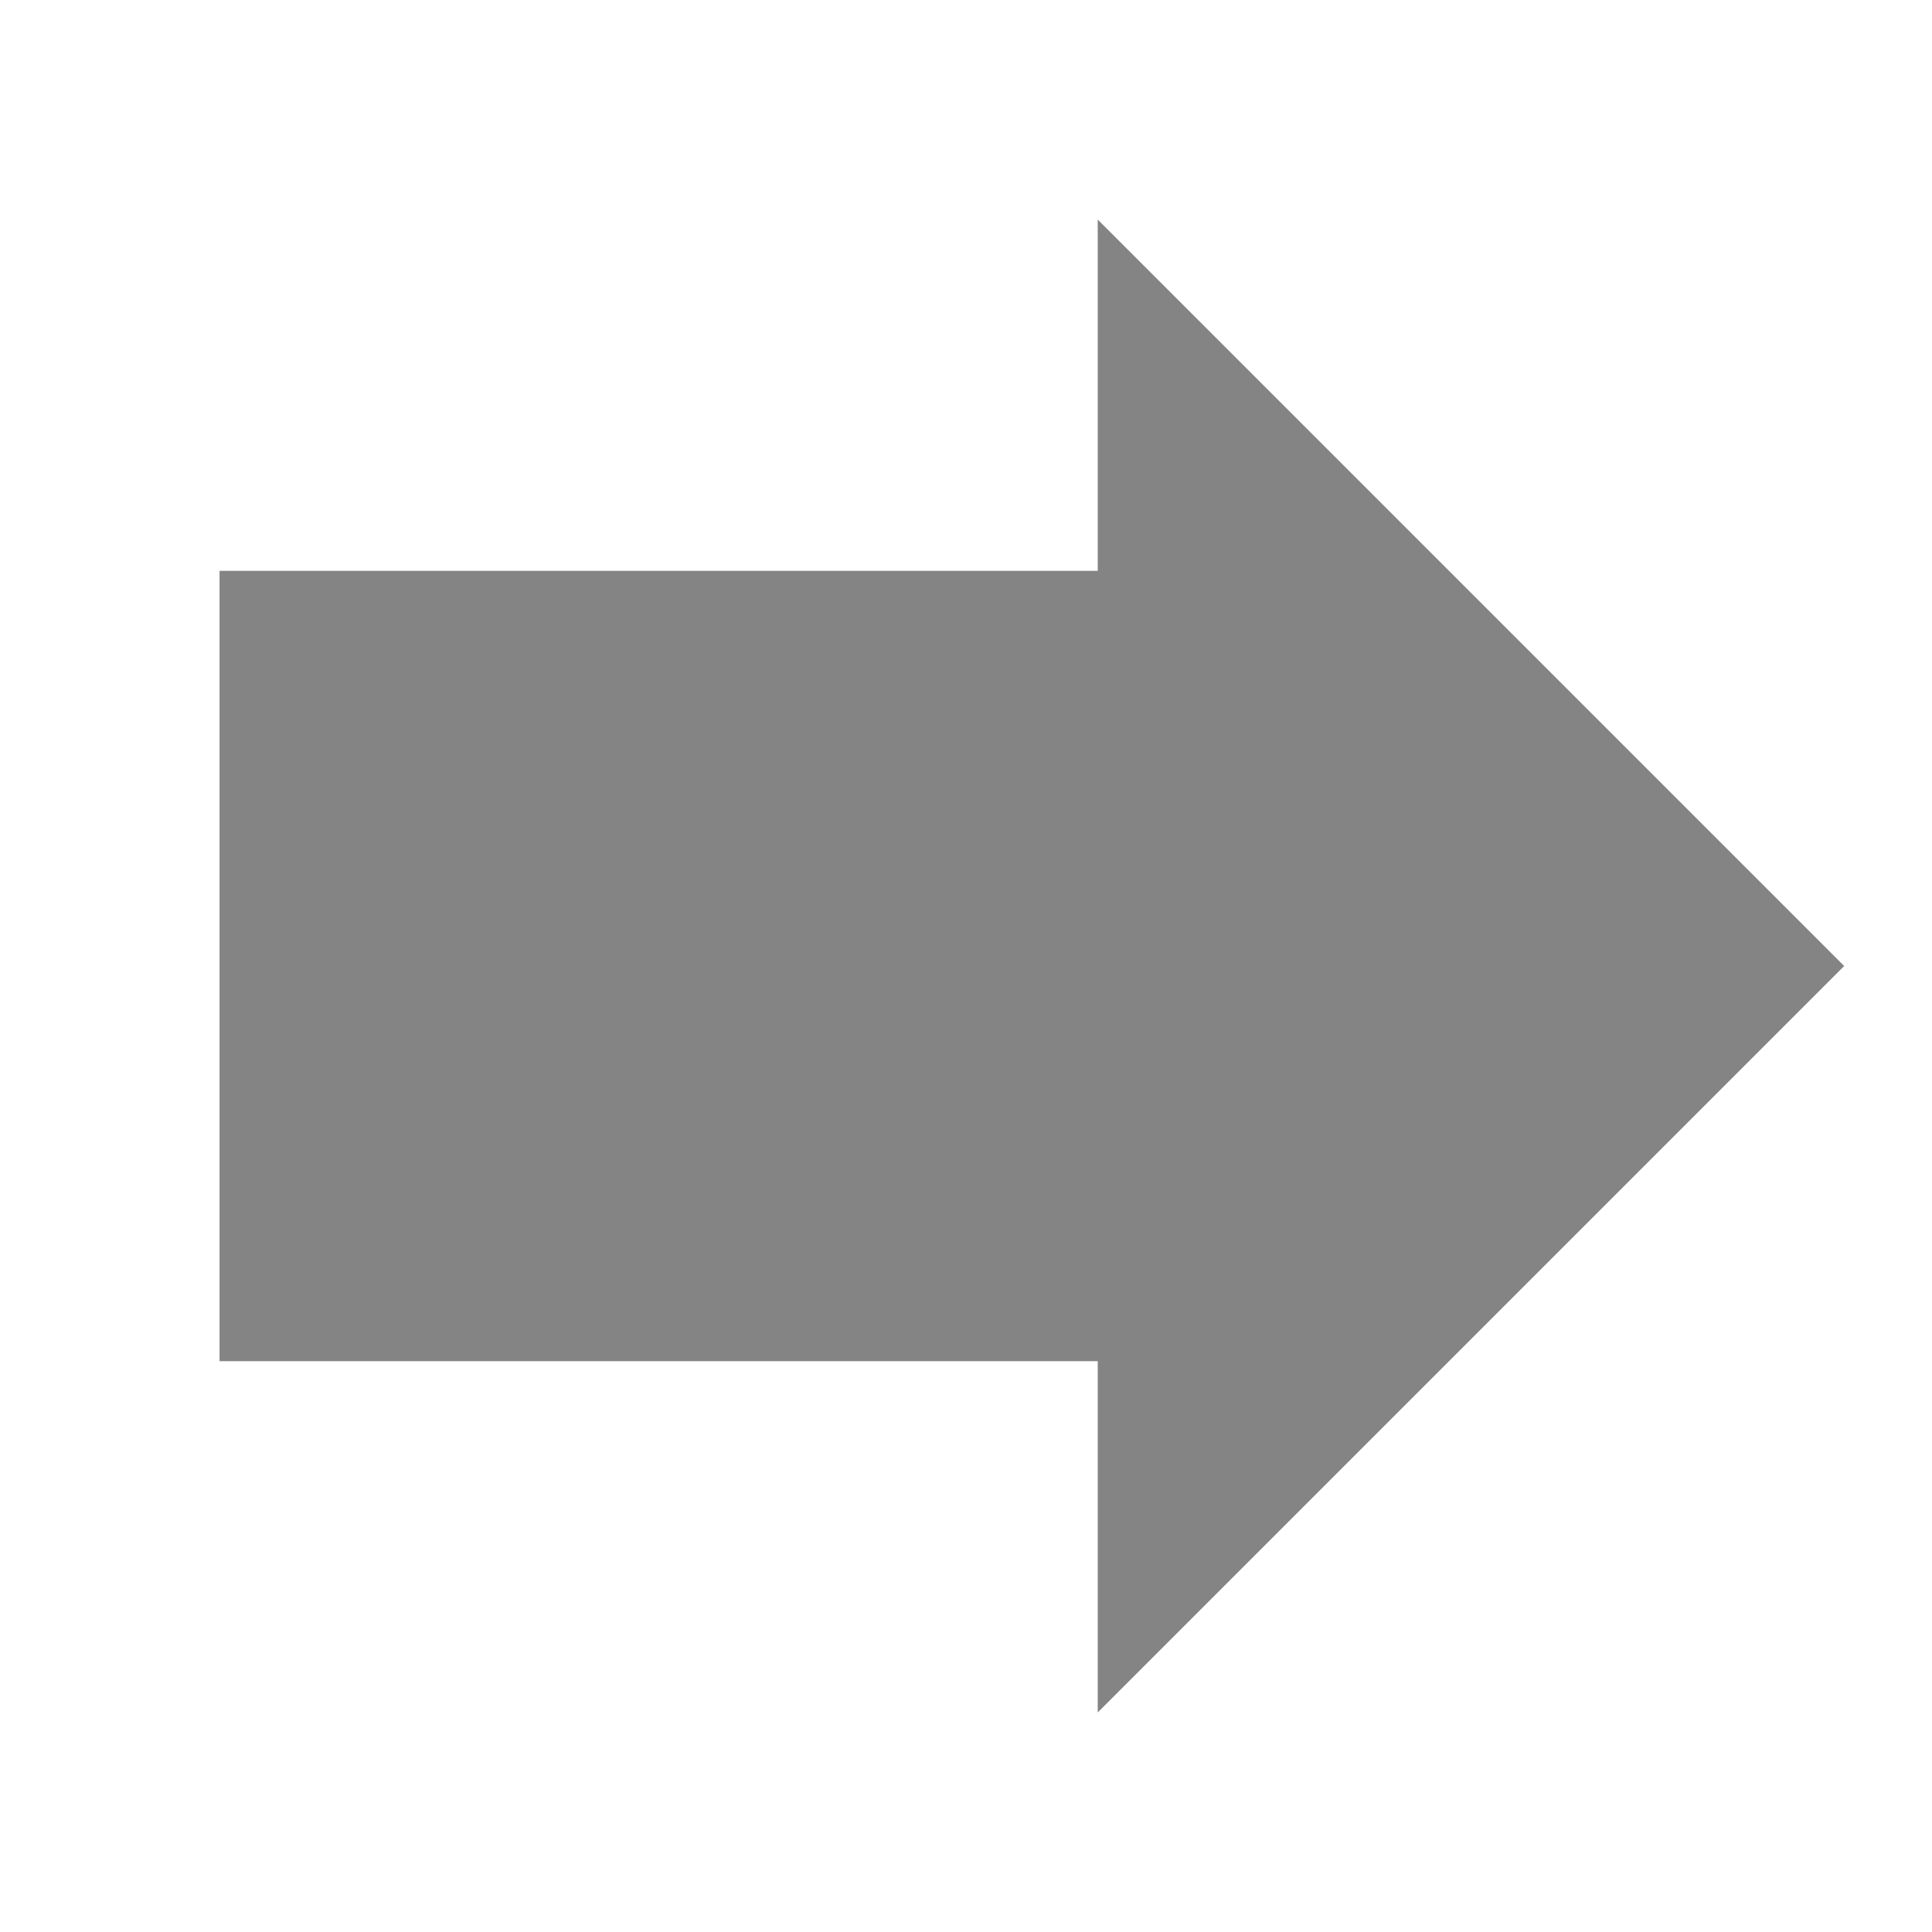 <?xml version="1.0" encoding="UTF-8" standalone="no"?>
<svg xmlns:rdf="http://www.w3.org/1999/02/22-rdf-syntax-ns#" xmlns="http://www.w3.org/2000/svg" height="22" width="22" version="1.1" xmlns:cc="http://creativecommons.org/ns#" xmlns:dc="http://purl.org/dc/elements/1.1/">
<path fill="#848484" d="m12.5 2.5s0 2.5 0 4h-10v9h10c0 1.5 0 4 0 4l8.5-8.5-8.5-8.5z"/>
</svg>
